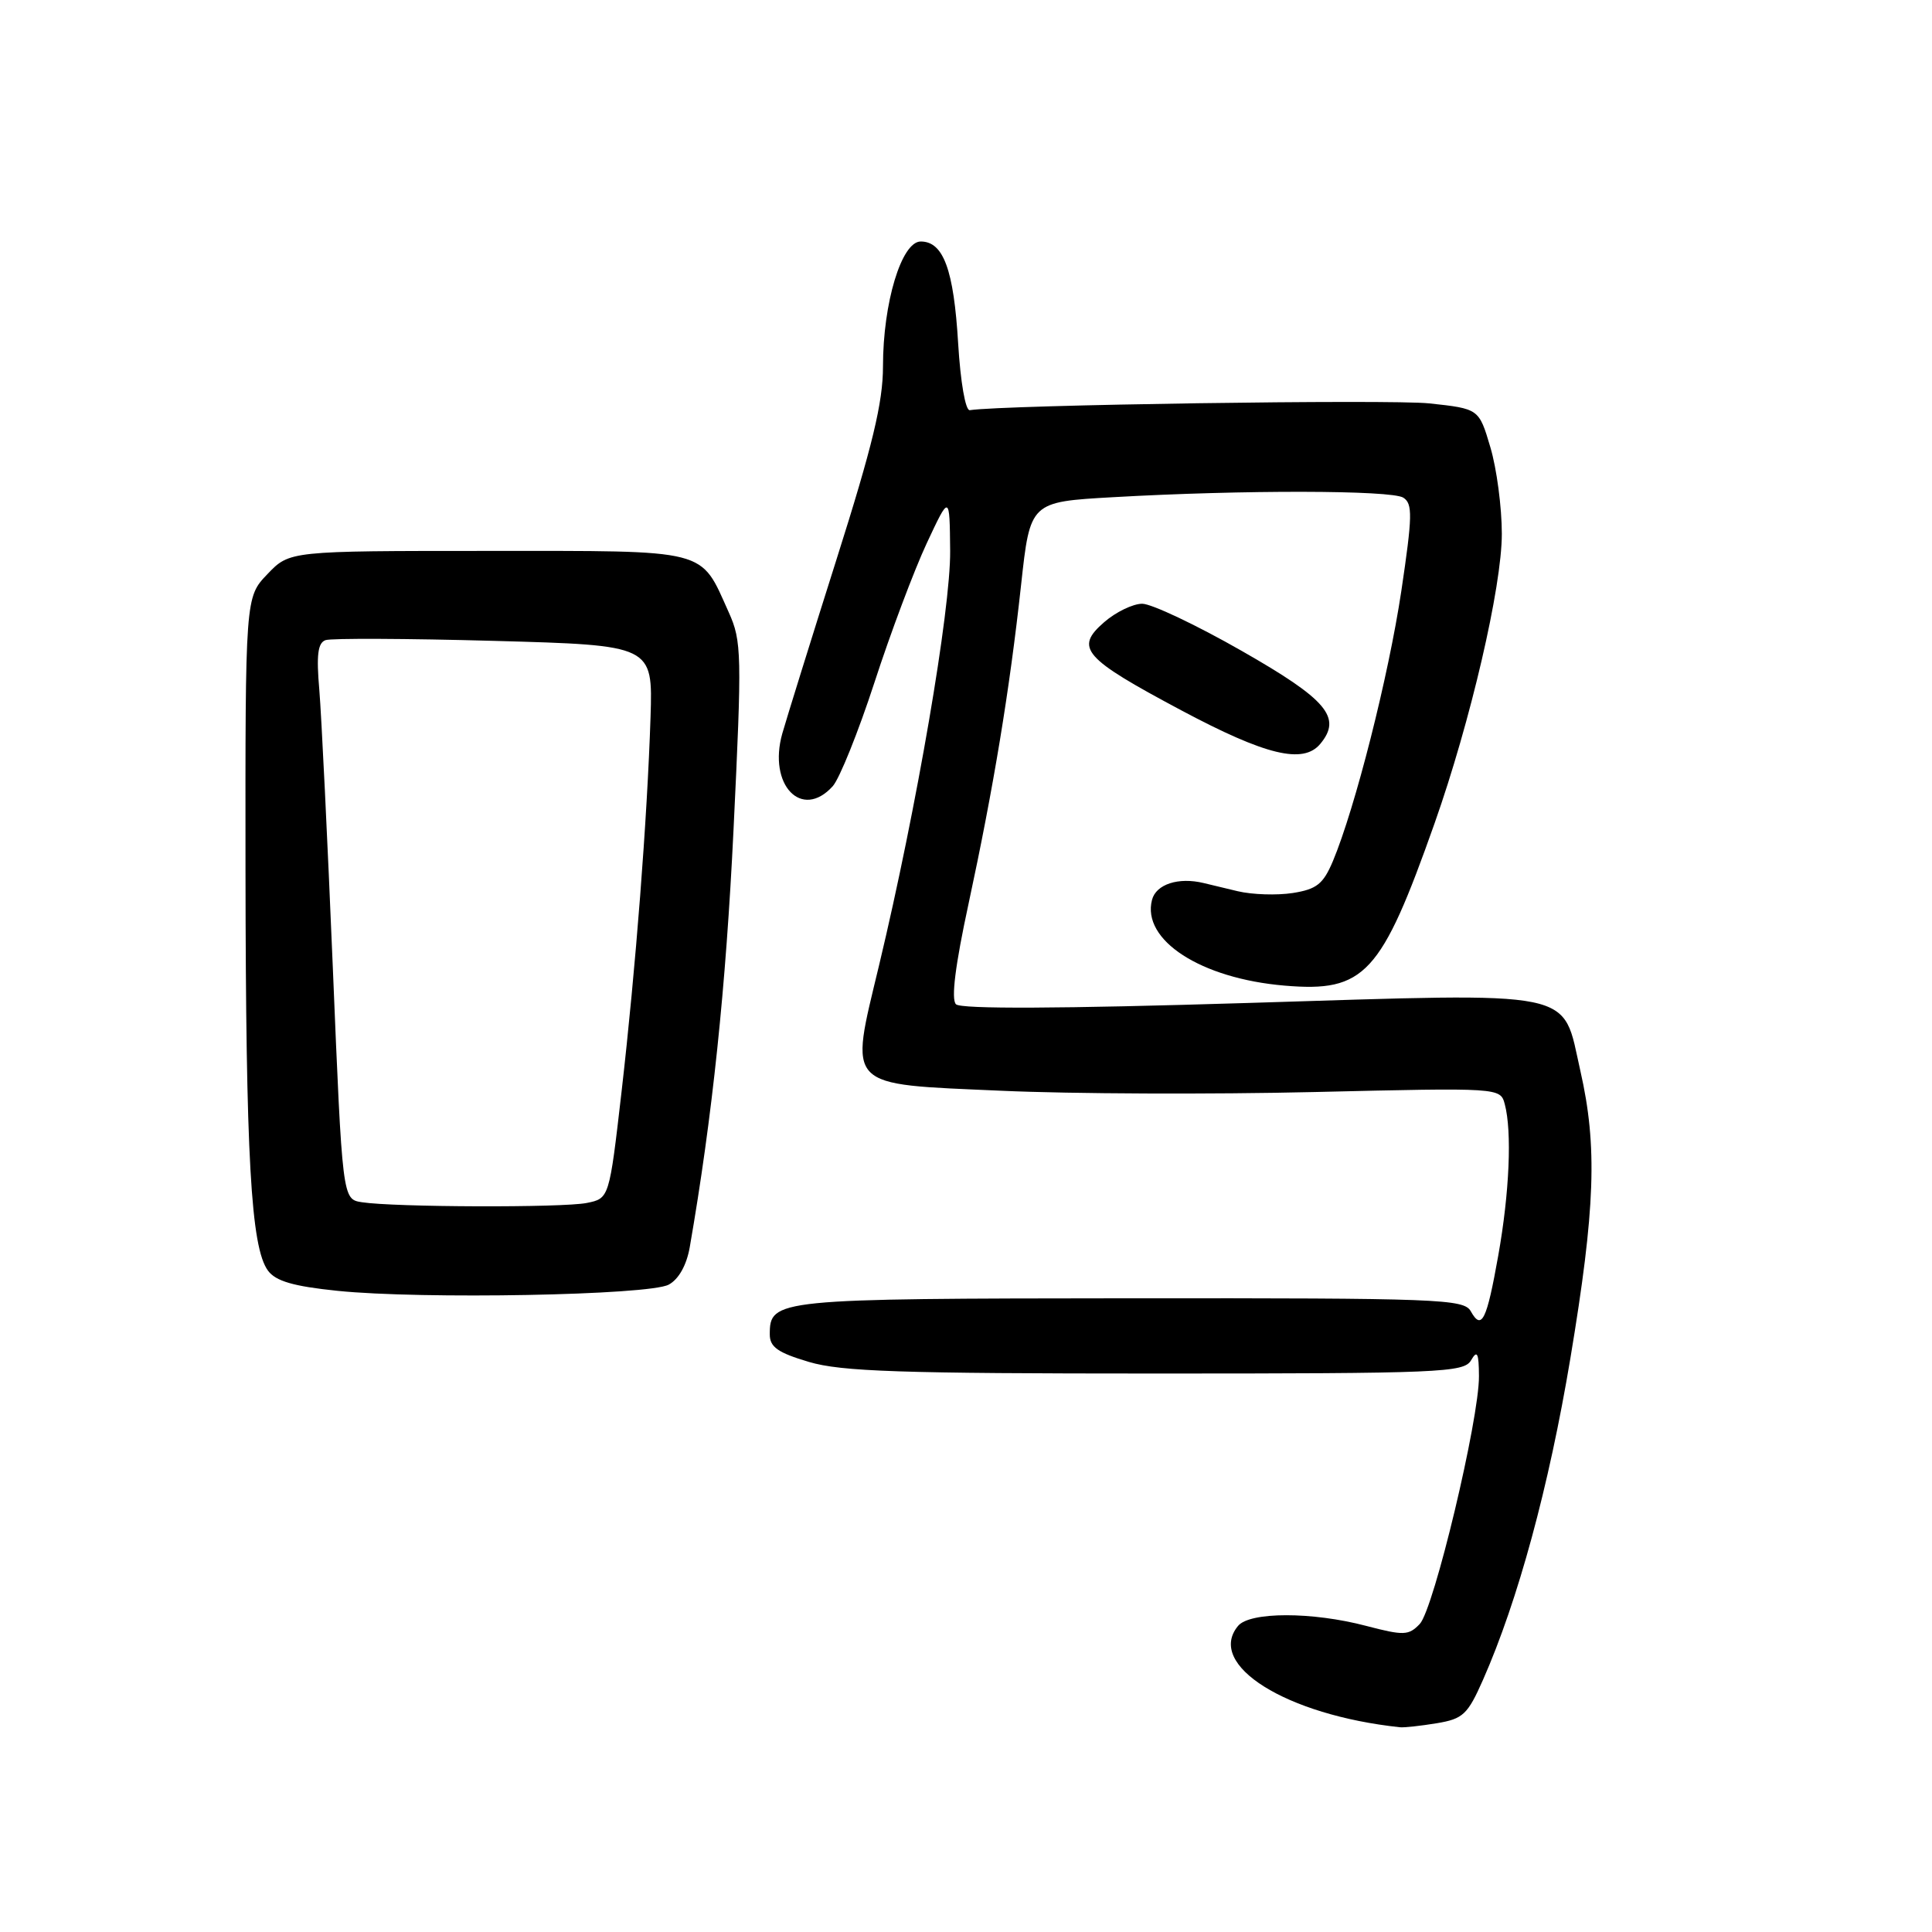 <?xml version="1.0" encoding="UTF-8" standalone="no"?>
<!DOCTYPE svg PUBLIC "-//W3C//DTD SVG 1.1//EN" "http://www.w3.org/Graphics/SVG/1.1/DTD/svg11.dtd" >
<svg xmlns="http://www.w3.org/2000/svg" xmlns:xlink="http://www.w3.org/1999/xlink" version="1.1" viewBox="0 0 256 256">
 <g >
 <path fill="currentColor"
d=" M 190.37 228.34 C 193.86 227.76 194.47 227.19 196.50 222.60 C 201.14 212.09 205.25 196.96 208.08 180.00 C 211.39 160.12 211.68 151.89 209.41 141.91 C 206.93 130.98 209.66 131.54 165.31 132.90 C 140.50 133.66 127.32 133.72 126.67 133.07 C 126.01 132.41 126.58 127.88 128.33 119.79 C 131.66 104.31 133.77 91.54 135.30 77.50 C 136.50 66.50 136.50 66.50 147.50 65.88 C 164.68 64.90 184.35 64.94 185.94 65.94 C 187.20 66.74 187.16 68.37 185.68 78.33 C 183.98 89.65 179.56 107.08 176.61 114.12 C 175.33 117.14 174.47 117.83 171.29 118.33 C 169.21 118.65 165.93 118.55 164.00 118.09 C 162.07 117.62 160.05 117.14 159.50 117.01 C 156.16 116.20 153.19 117.16 152.65 119.23 C 151.25 124.57 159.11 129.66 170.22 130.60 C 180.83 131.50 183.00 129.14 190.08 109.12 C 194.85 95.61 199.00 77.75 199.00 70.74 C 199.00 67.23 198.32 62.07 197.48 59.26 C 195.97 54.16 195.97 54.16 189.38 53.45 C 184.23 52.90 133.04 53.65 128.50 54.35 C 127.93 54.43 127.27 50.64 126.96 45.50 C 126.38 35.74 125.01 32.00 122.00 32.00 C 119.46 32.00 117.00 40.12 117.00 48.54 C 117.00 53.33 115.62 59.05 110.85 74.10 C 107.47 84.77 104.24 95.16 103.66 97.19 C 101.73 104.00 106.23 108.72 110.34 104.18 C 111.24 103.18 113.73 96.99 115.87 90.43 C 118.00 83.87 121.12 75.58 122.79 72.00 C 125.83 65.50 125.83 65.50 125.90 73.00 C 125.97 80.79 121.47 107.04 116.48 127.91 C 112.54 144.36 111.81 143.60 132.68 144.53 C 141.93 144.95 160.59 145.02 174.15 144.70 C 198.80 144.12 198.80 144.12 199.39 146.31 C 200.36 149.94 200.01 158.04 198.53 166.35 C 196.99 175.01 196.33 176.34 194.88 173.74 C 193.97 172.13 190.69 172.00 149.70 172.03 C 102.69 172.07 102.00 172.13 102.00 176.82 C 102.00 178.49 103.07 179.24 107.18 180.46 C 111.48 181.74 119.35 182.00 153.13 182.00 C 190.90 182.00 193.98 181.87 194.92 180.25 C 195.74 178.84 195.95 179.25 195.97 182.34 C 196.01 188.03 189.99 213.24 188.12 215.19 C 186.65 216.72 186.01 216.74 181.03 215.44 C 173.87 213.55 165.61 213.56 164.05 215.44 C 159.77 220.60 170.42 227.26 185.50 228.87 C 186.05 228.93 188.24 228.69 190.37 228.34 Z  M 88.61 170.22 C 89.93 169.51 90.97 167.65 91.39 165.29 C 94.39 148.03 96.19 130.82 97.20 109.85 C 98.32 86.66 98.28 84.95 96.57 81.15 C 92.72 72.61 94.25 73.00 64.65 73.00 C 38.37 73.00 38.37 73.00 35.44 76.07 C 32.50 79.13 32.50 79.13 32.53 115.32 C 32.57 153.34 33.24 165.28 35.51 168.37 C 36.54 169.76 38.87 170.44 44.70 171.04 C 55.85 172.19 86.03 171.63 88.61 170.22 Z  M 174.95 98.56 C 177.85 95.07 175.83 92.69 164.54 86.25 C 158.52 82.81 152.58 80.00 151.35 80.00 C 150.12 80.00 147.85 81.10 146.31 82.44 C 142.36 85.87 143.52 87.19 156.54 94.13 C 167.73 100.09 172.69 101.29 174.95 98.56 Z  M 47.94 159.30 C 45.37 158.90 45.37 158.90 44.10 128.20 C 43.40 111.32 42.59 94.75 42.31 91.40 C 41.91 86.79 42.11 85.18 43.14 84.82 C 43.89 84.56 53.95 84.60 65.50 84.92 C 86.50 85.50 86.50 85.50 86.20 95.00 C 85.76 108.56 84.24 128.25 82.36 144.65 C 80.73 158.80 80.73 158.80 77.74 159.40 C 74.54 160.04 52.21 159.97 47.94 159.30 Z "/>
</g>
</svg>